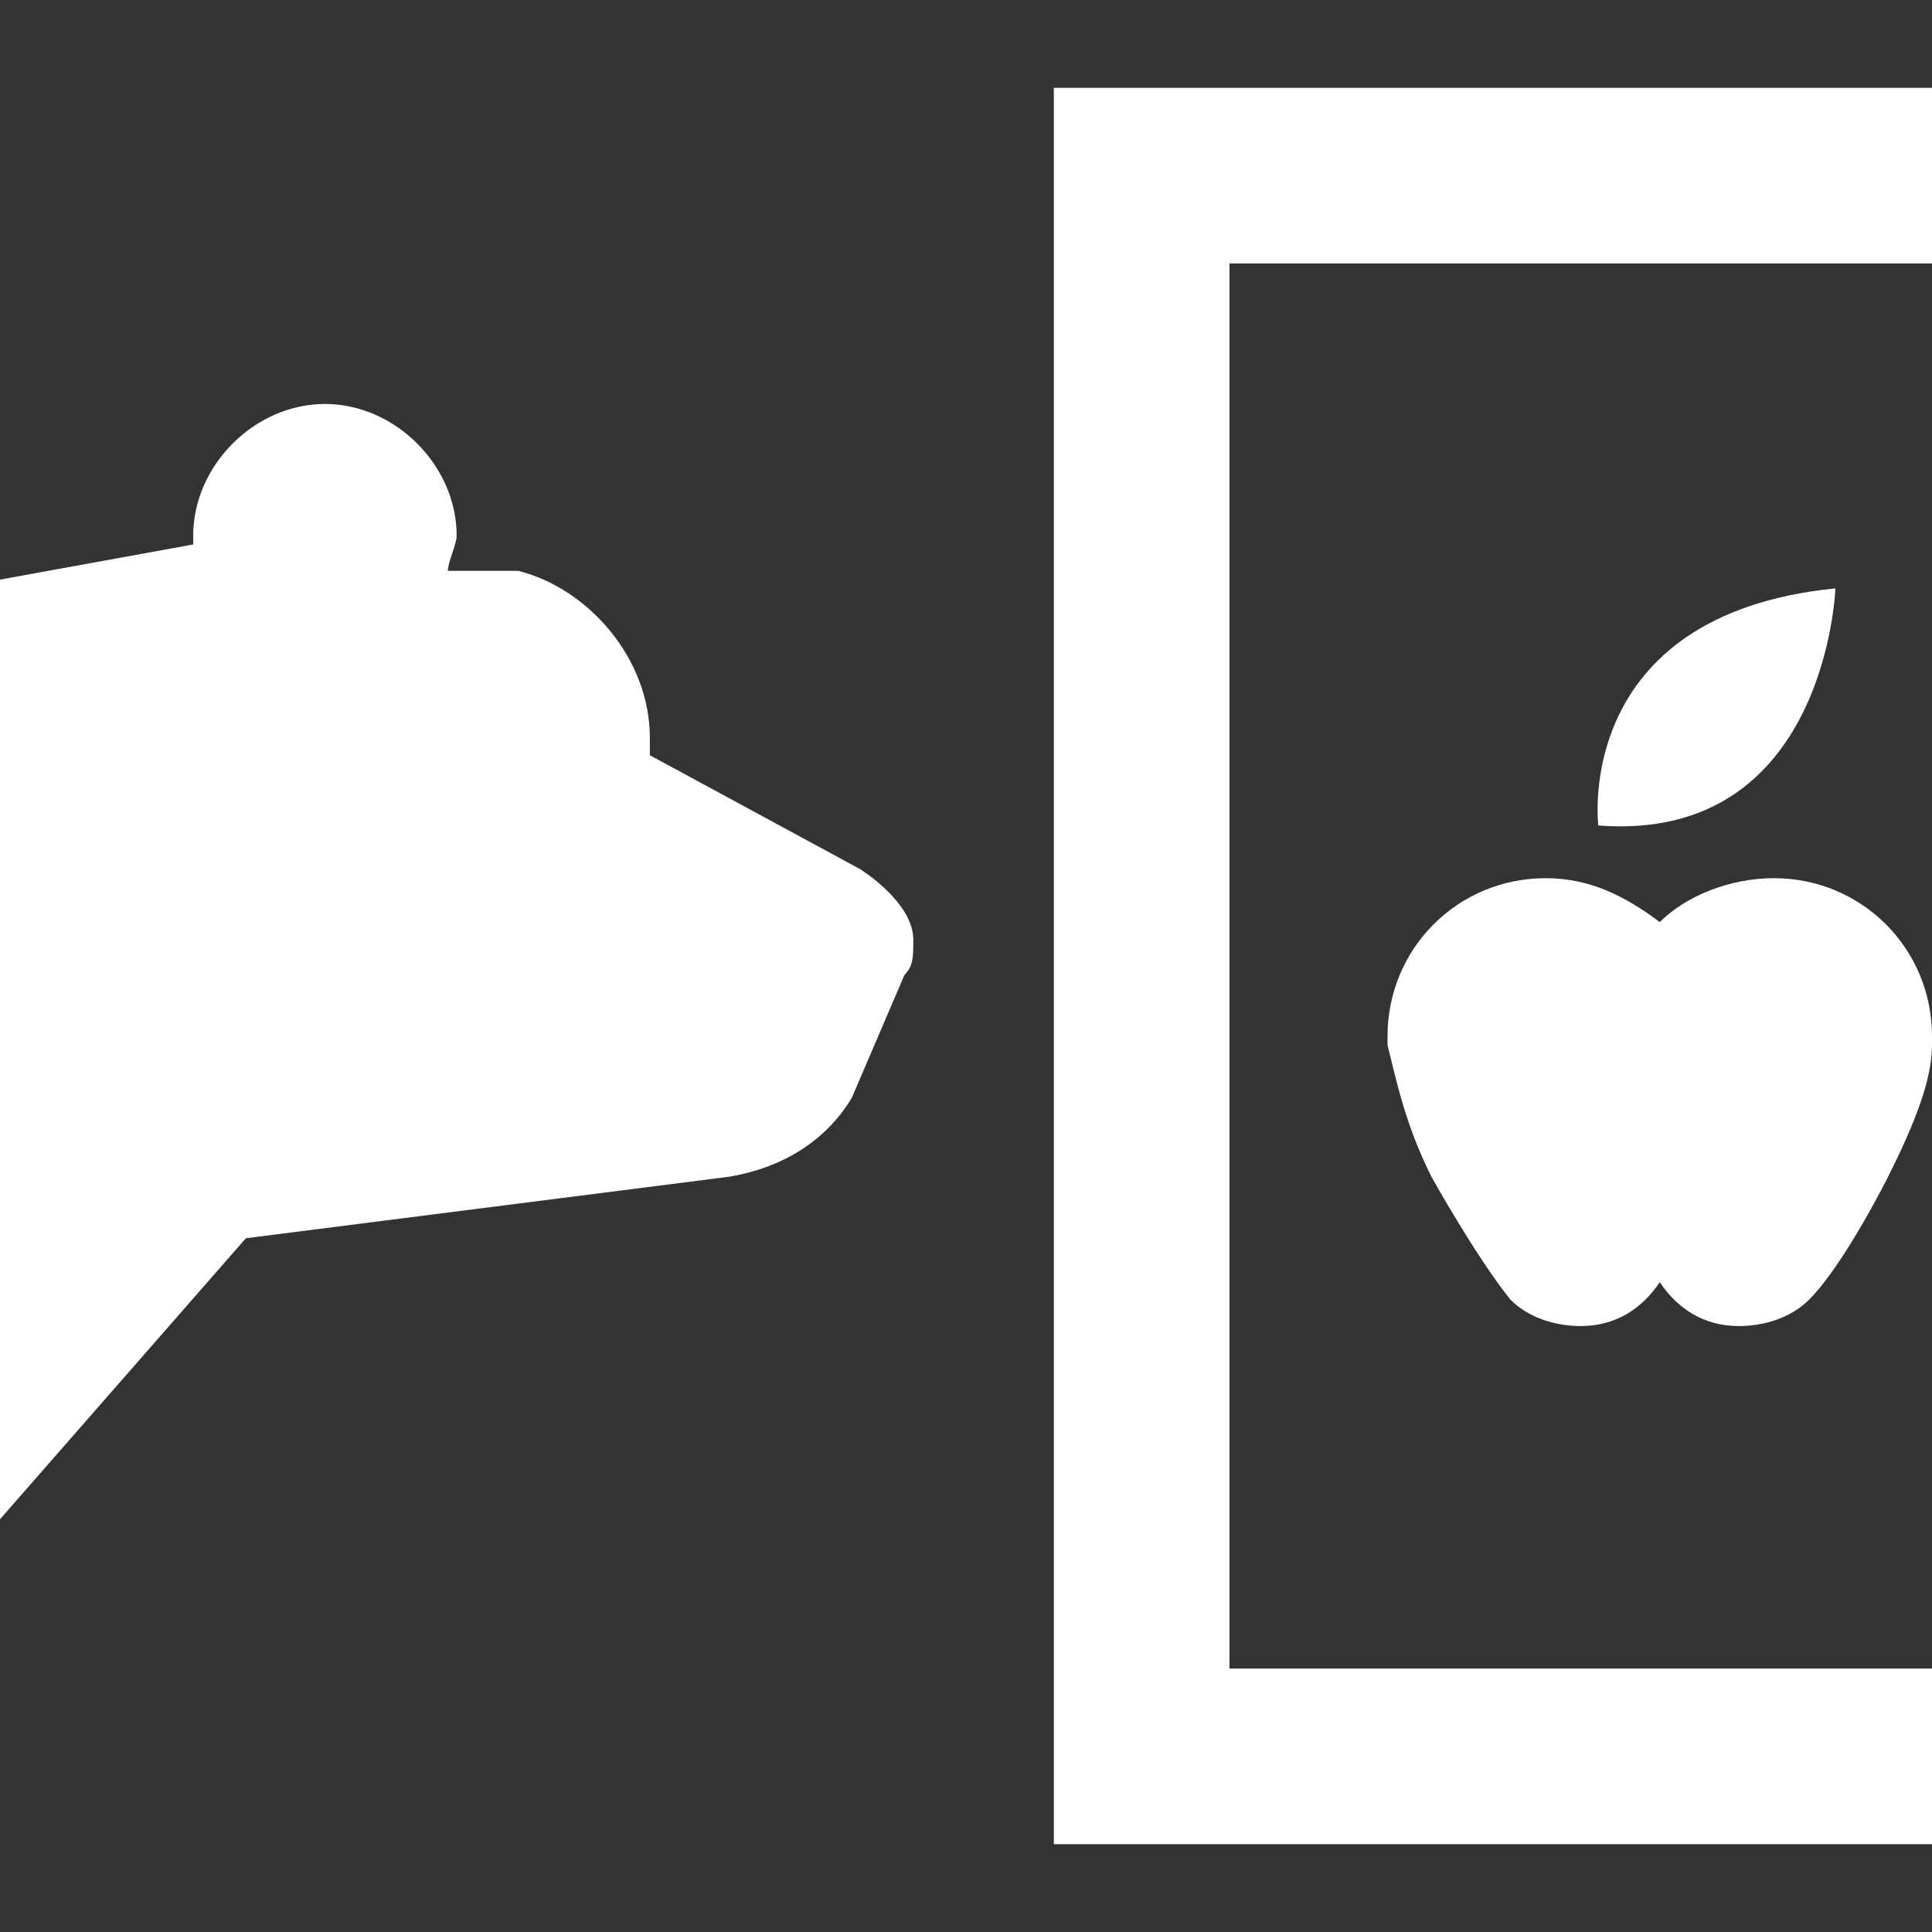 <?xml version="1.0" encoding="utf-8"?>
<!-- Generator: Adobe Illustrator 22.0.1, SVG Export Plug-In . SVG Version: 6.00 Build 0)  -->
<svg version="1.1" id="Layer_1" xmlns="http://www.w3.org/2000/svg" xmlns:xlink="http://www.w3.org/1999/xlink" x="0px" y="0px"
	 width="22px" height="22px" viewBox="0 0 22 22" enable-background="new 0 0 22 22" xml:space="preserve">
<rect x="0" y="0" width="22" height="22" fill="#333333" stroke="none"/>
<polygon fill="#FFFFFF" points="22,3 22,1 12,1 12,21 22,21 22,19 14,19 14,3 "/>
<path fill="#FFFFFF" d="M20.9,6.7c0,0-0.1,2.9-2.7,2.7C18.2,9.4,17.9,7,20.9,6.7z"/>
<path fill="#FFFFFF" d="M18.9,10.5c0.3-0.3,0.8-0.5,1.3-0.5c1,0,1.8,0.8,1.8,1.8c0,0,0,0.1,0,0.1h0c0,0.4-0.2,0.9-0.5,1.5c0,0-0.5,1-0.9,1.4l0,0
	c-0.2,0.2-0.5,0.3-0.8,0.3c-0.4,0-0.7-0.2-0.9-0.5h0c-0.2,0.3-0.5,0.5-0.9,0.5c-0.3,0-0.6-0.1-0.8-0.3l0,0c-0.4-0.5-0.9-1.4-0.9-1.4
	c-0.3-0.6-0.4-1.1-0.5-1.5h0c0,0,0-0.1,0-0.1c0-1,0.8-1.8,1.8-1.8C18.1,10,18.5,10.2,18.9,10.5"/>
<path fill="#FFFFFF" d="M9.8,9.9L7.4,8.6c0-0.1,0-0.1,0-0.2c0-0.9-0.7-1.7-1.5-1.9L5.1,6.5c0-0.1,0.1-0.3,0.1-0.4c0-0.8-0.7-1.5-1.5-1.5
	c-0.8,0-1.5,0.7-1.5,1.5c0,0,0,0.1,0,0.1L0,6.6v10.7l2.8-3.2l5.5-0.7c0.6-0.1,1.1-0.4,1.4-0.9l0.6-1.4c0.1-0.1,0.1-0.2,0.1-0.4
	C10.4,10.4,10.1,10.1,9.8,9.9z"/>
</svg>
